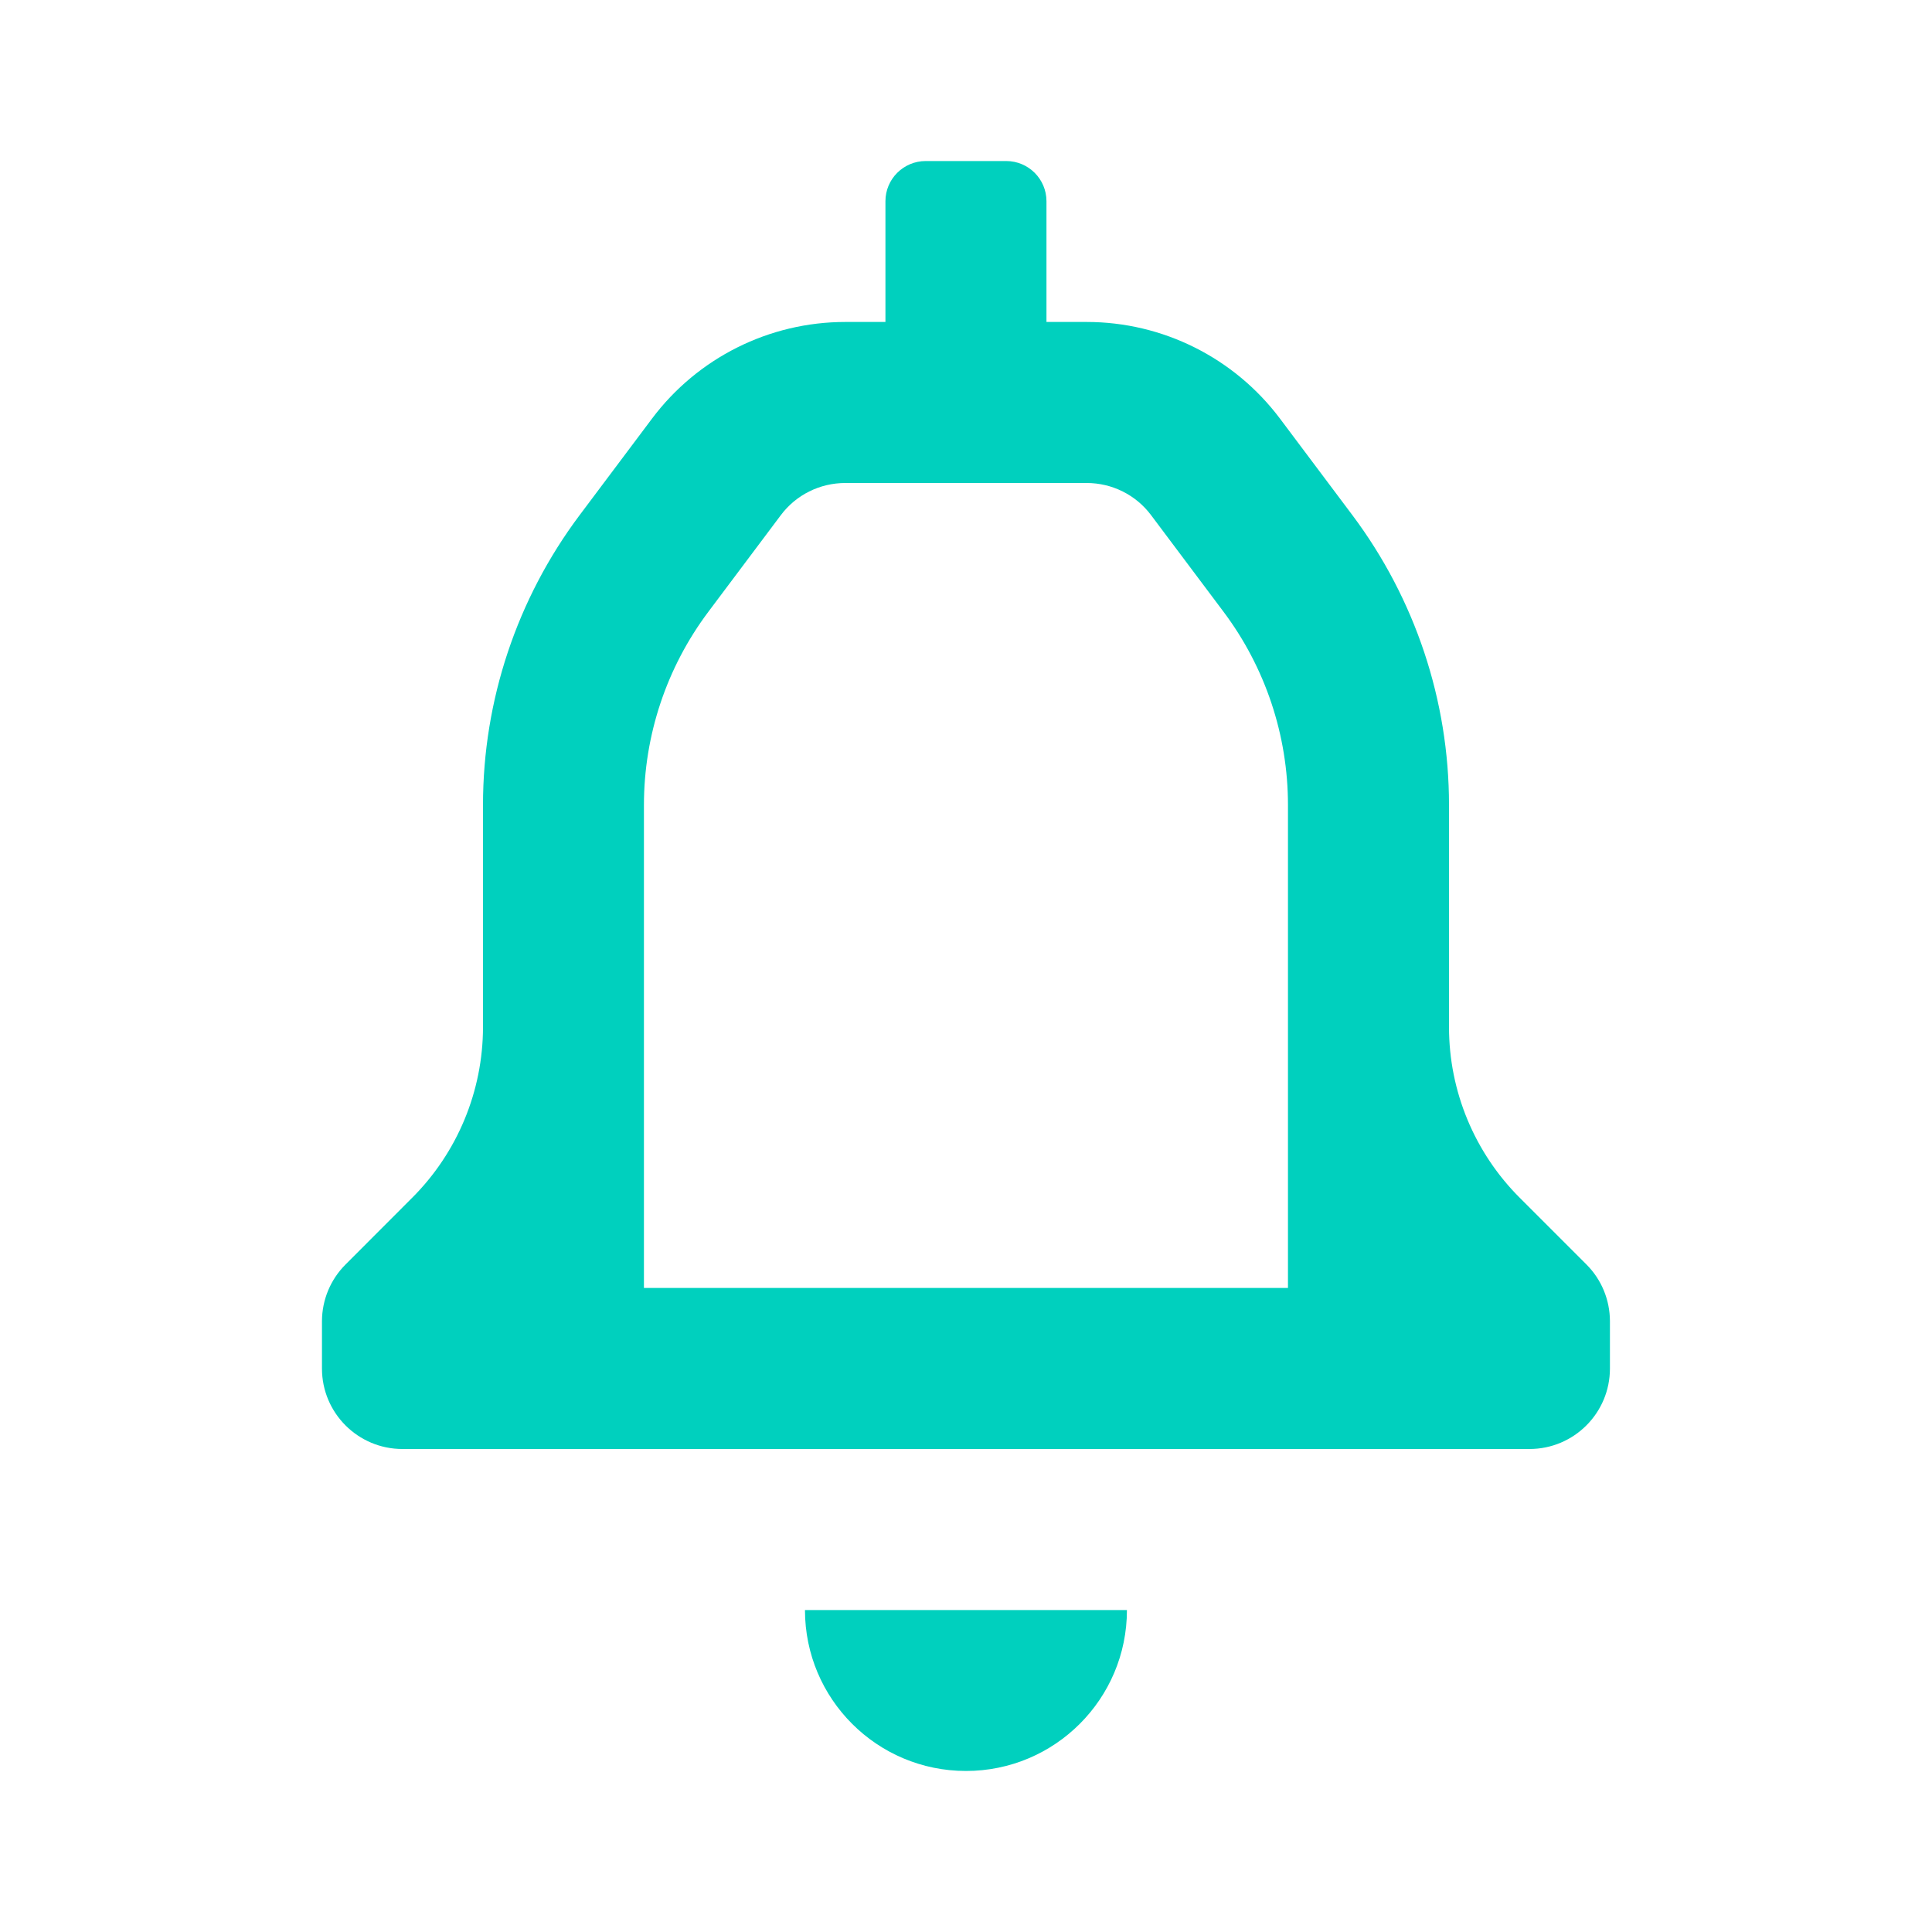 <svg width="20" height="20" viewBox="0 0 20 20" fill="none" xmlns="http://www.w3.org/2000/svg">
<path fill-rule="evenodd" clip-rule="evenodd" d="M16.425 13.092L15.733 12.4C15.264 11.932 15 11.296 15 10.633V8.333C15 7.251 14.649 6.199 14 5.333L13.25 4.333C12.777 3.704 12.037 3.333 11.25 3.333H10.833V2.083C10.833 1.853 10.646 1.667 10.416 1.667H9.583C9.353 1.667 9.166 1.853 9.166 2.083V3.333H8.75C7.963 3.333 7.222 3.704 6.75 4.333L6 5.333C5.351 6.199 5 7.251 5 8.333V10.633C4.999 11.296 4.735 11.932 4.266 12.4L3.575 13.092C3.421 13.247 3.334 13.456 3.333 13.675V14.167C3.333 14.627 3.706 15 4.166 15H15.833C16.293 15 16.666 14.627 16.666 14.167V13.675C16.665 13.456 16.579 13.247 16.425 13.092ZM13.333 13.333H6.666V8.333C6.666 7.612 6.9 6.91 7.333 6.333L8.083 5.333C8.24 5.123 8.487 5 8.75 5H11.25C11.512 5 11.759 5.123 11.916 5.333L12.666 6.333C13.099 6.91 13.333 7.612 13.333 8.333V13.333ZM10 18.333C10.92 18.333 11.666 17.587 11.666 16.667H8.333C8.333 17.587 9.079 18.333 10 18.333Z" fill="#00D0BE"/>
</svg>

